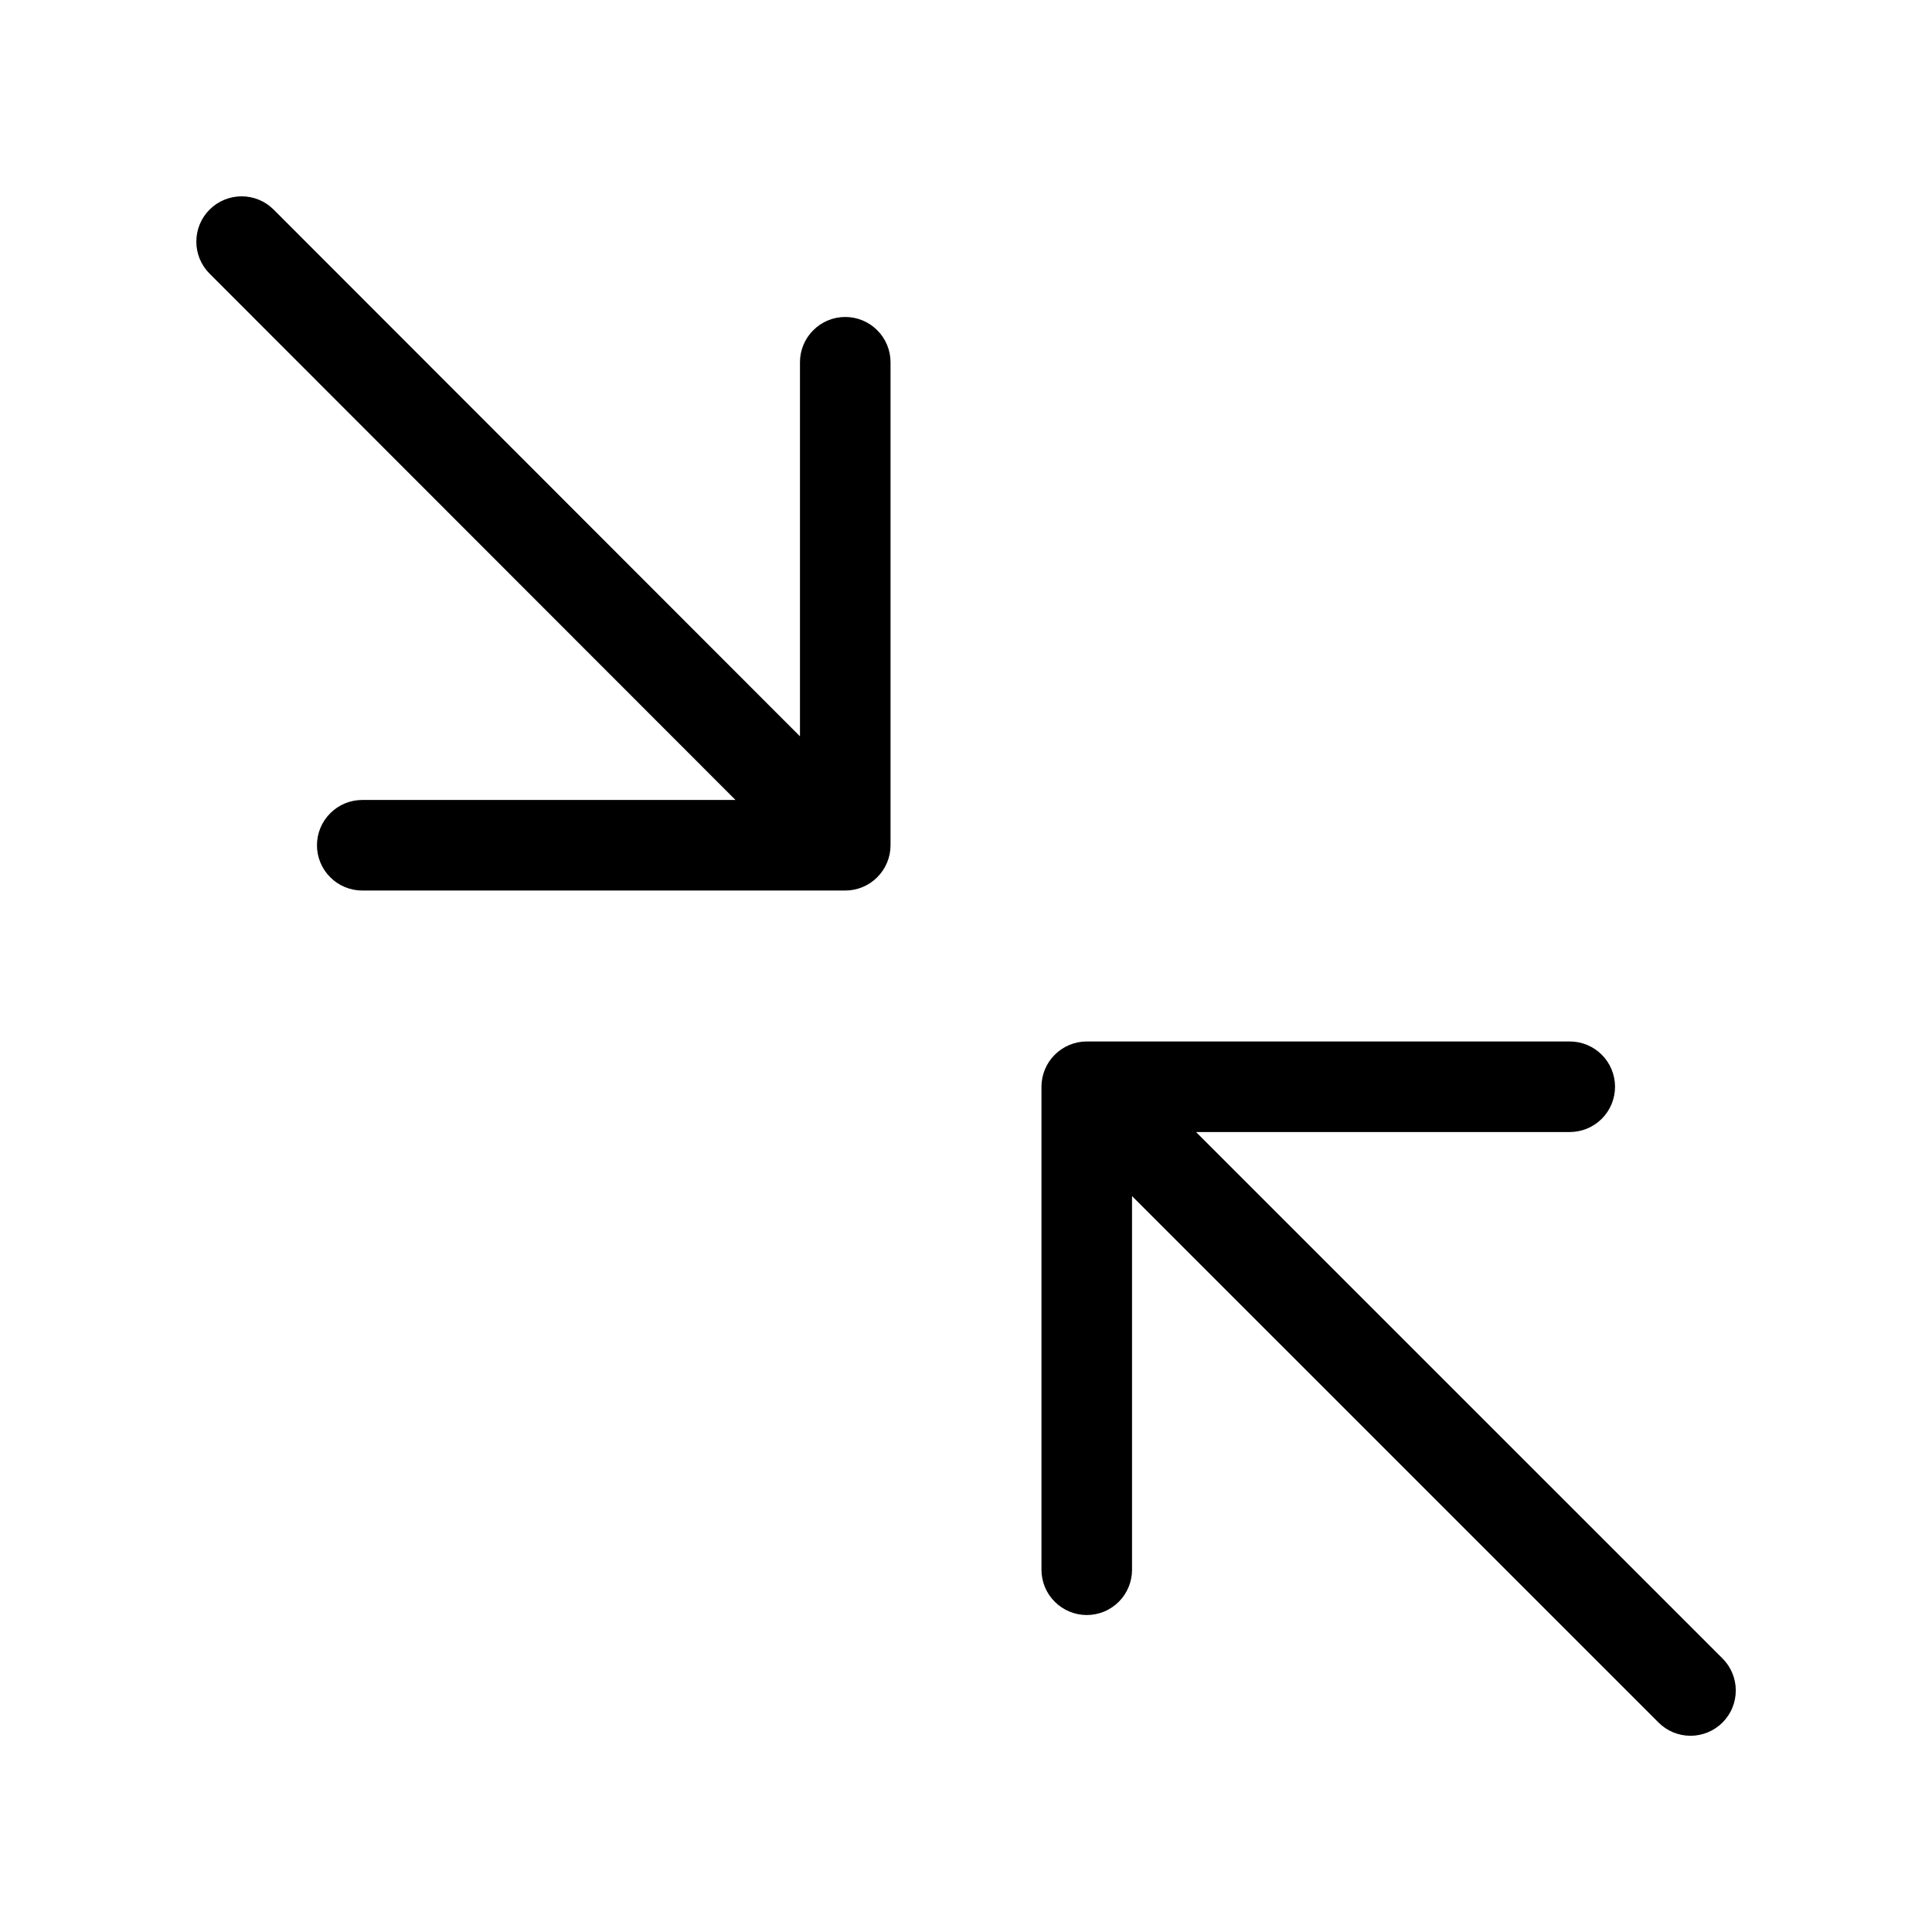 <svg width="32" height="32" viewBox="0 0 32 32" fill="none" xmlns="http://www.w3.org/2000/svg">
<path d="M14 5.25C13.801 5.25 13.61 5.329 13.47 5.47C13.329 5.61 13.25 5.801 13.25 6V12.196L4.531 3.47C4.39 3.33 4.199 3.251 4.001 3.252C3.802 3.252 3.612 3.331 3.472 3.471C3.331 3.611 3.252 3.802 3.252 4C3.251 4.199 3.329 4.389 3.469 4.53L12.182 13.25H6C5.801 13.25 5.61 13.329 5.47 13.47C5.329 13.61 5.25 13.801 5.25 14C5.25 14.199 5.329 14.39 5.47 14.53C5.61 14.671 5.801 14.75 6 14.75H14C14.199 14.75 14.39 14.671 14.53 14.53C14.671 14.389 14.75 14.199 14.75 14V6C14.75 5.801 14.671 5.61 14.53 5.47C14.39 5.329 14.199 5.25 14 5.25Z" fill="black"/>
<path d="M28.531 27.47L19.81 18.75H26C26.199 18.75 26.39 18.671 26.531 18.53C26.671 18.39 26.75 18.199 26.75 18C26.75 17.801 26.671 17.61 26.531 17.47C26.39 17.329 26.199 17.25 26 17.25H18C17.802 17.25 17.611 17.329 17.47 17.47C17.329 17.61 17.25 17.801 17.25 18V26C17.25 26.199 17.329 26.39 17.47 26.53C17.611 26.671 17.802 26.75 18 26.75C18.199 26.75 18.39 26.671 18.531 26.53C18.671 26.39 18.75 26.199 18.75 26V19.811L27.47 28.53C27.54 28.6 27.622 28.655 27.713 28.693C27.804 28.73 27.902 28.75 28 28.75C28.099 28.75 28.196 28.73 28.287 28.693C28.378 28.655 28.461 28.6 28.531 28.53C28.6 28.46 28.656 28.378 28.693 28.287C28.731 28.196 28.75 28.098 28.75 28C28.75 27.901 28.731 27.804 28.693 27.713C28.656 27.622 28.6 27.539 28.531 27.47Z" fill="black"/>
</svg>
